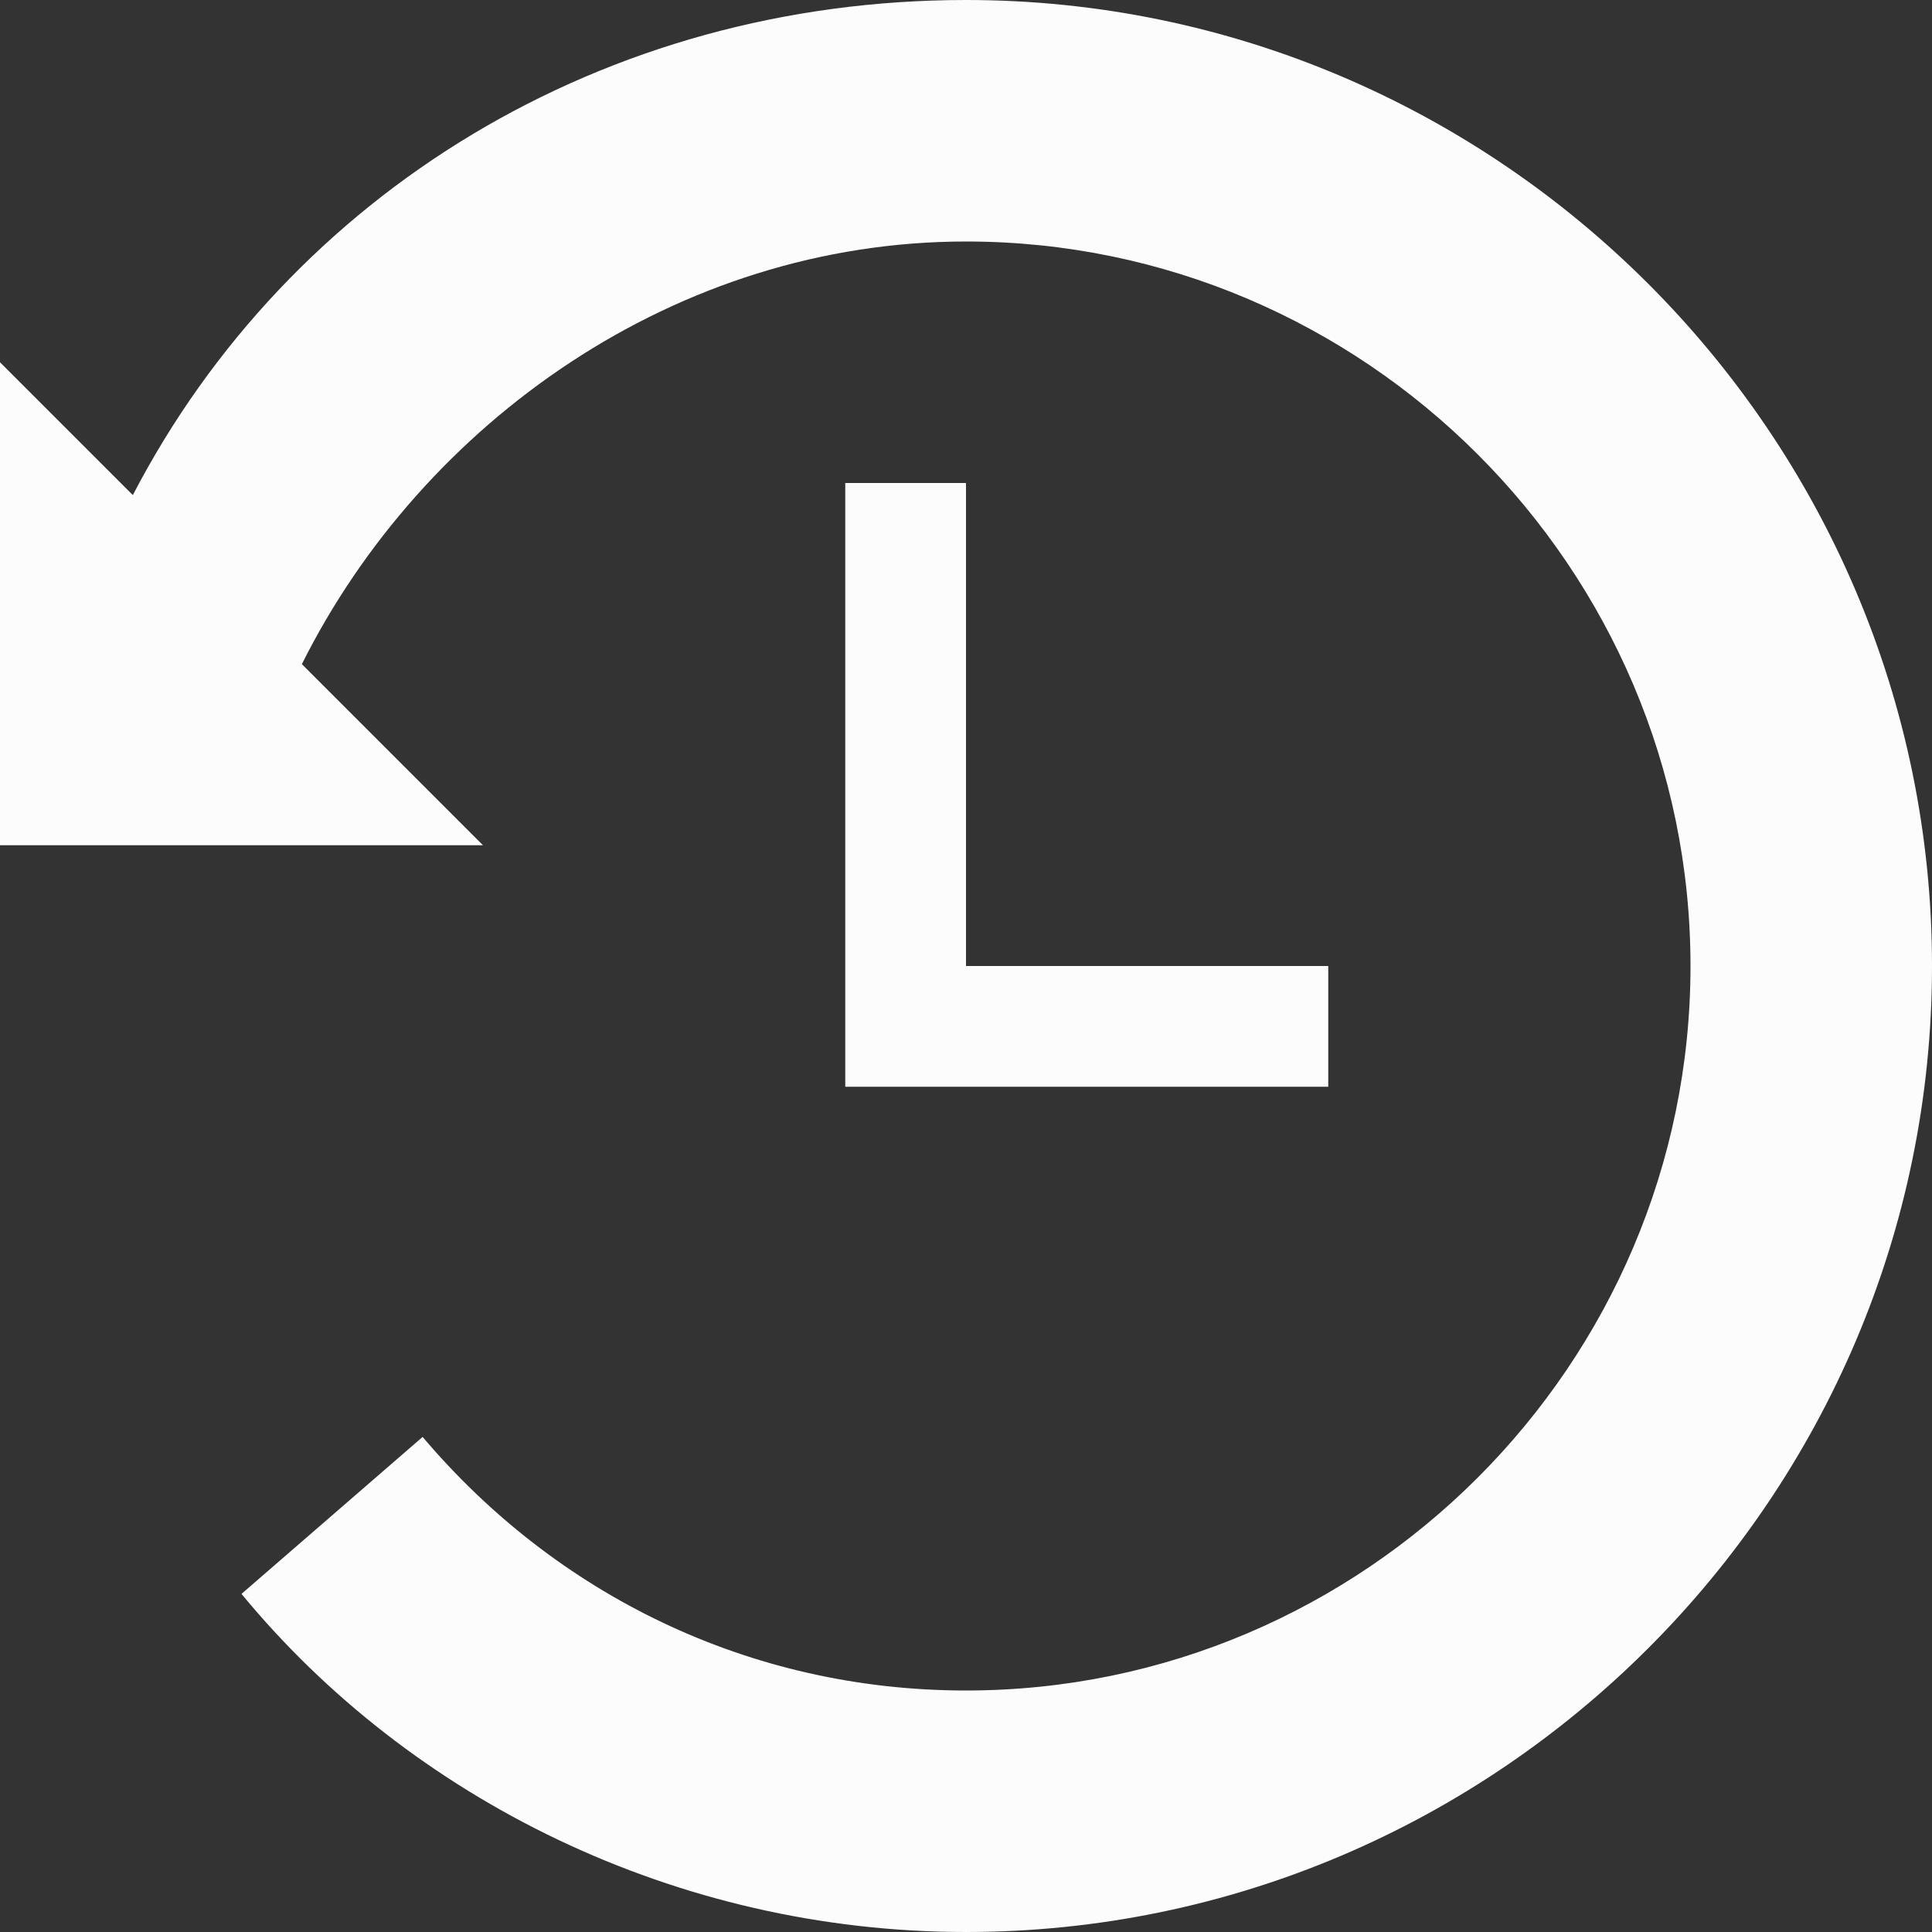 <svg width="24" height="24" viewBox="0 0 24 24" fill="none" xmlns="http://www.w3.org/2000/svg">
<rect x="0" y="0" width="24" height="24" fill="#333333" stroke="none"/>
<path d="M12 6H10.5V13.5H16.5V12H12V6Z" fill="#FCFCFC"/>
<path d="M12 0C7.5 0 3.6 2.4 1.65 6.15L0 4.5V10.5H6L3.75 8.25C5.25 5.25 8.4 3 12 3C16.95 3 21 7.05 21 12C21 16.95 16.95 21 12 21C9.3 21 6.9 19.8 5.25 17.85L3 19.8C5.1 22.35 8.4 24 12 24C18.6 24 24 18.6 24 12C24 5.4 18.6 0 12 0Z" fill="#FCFCFC"/>
</svg>
